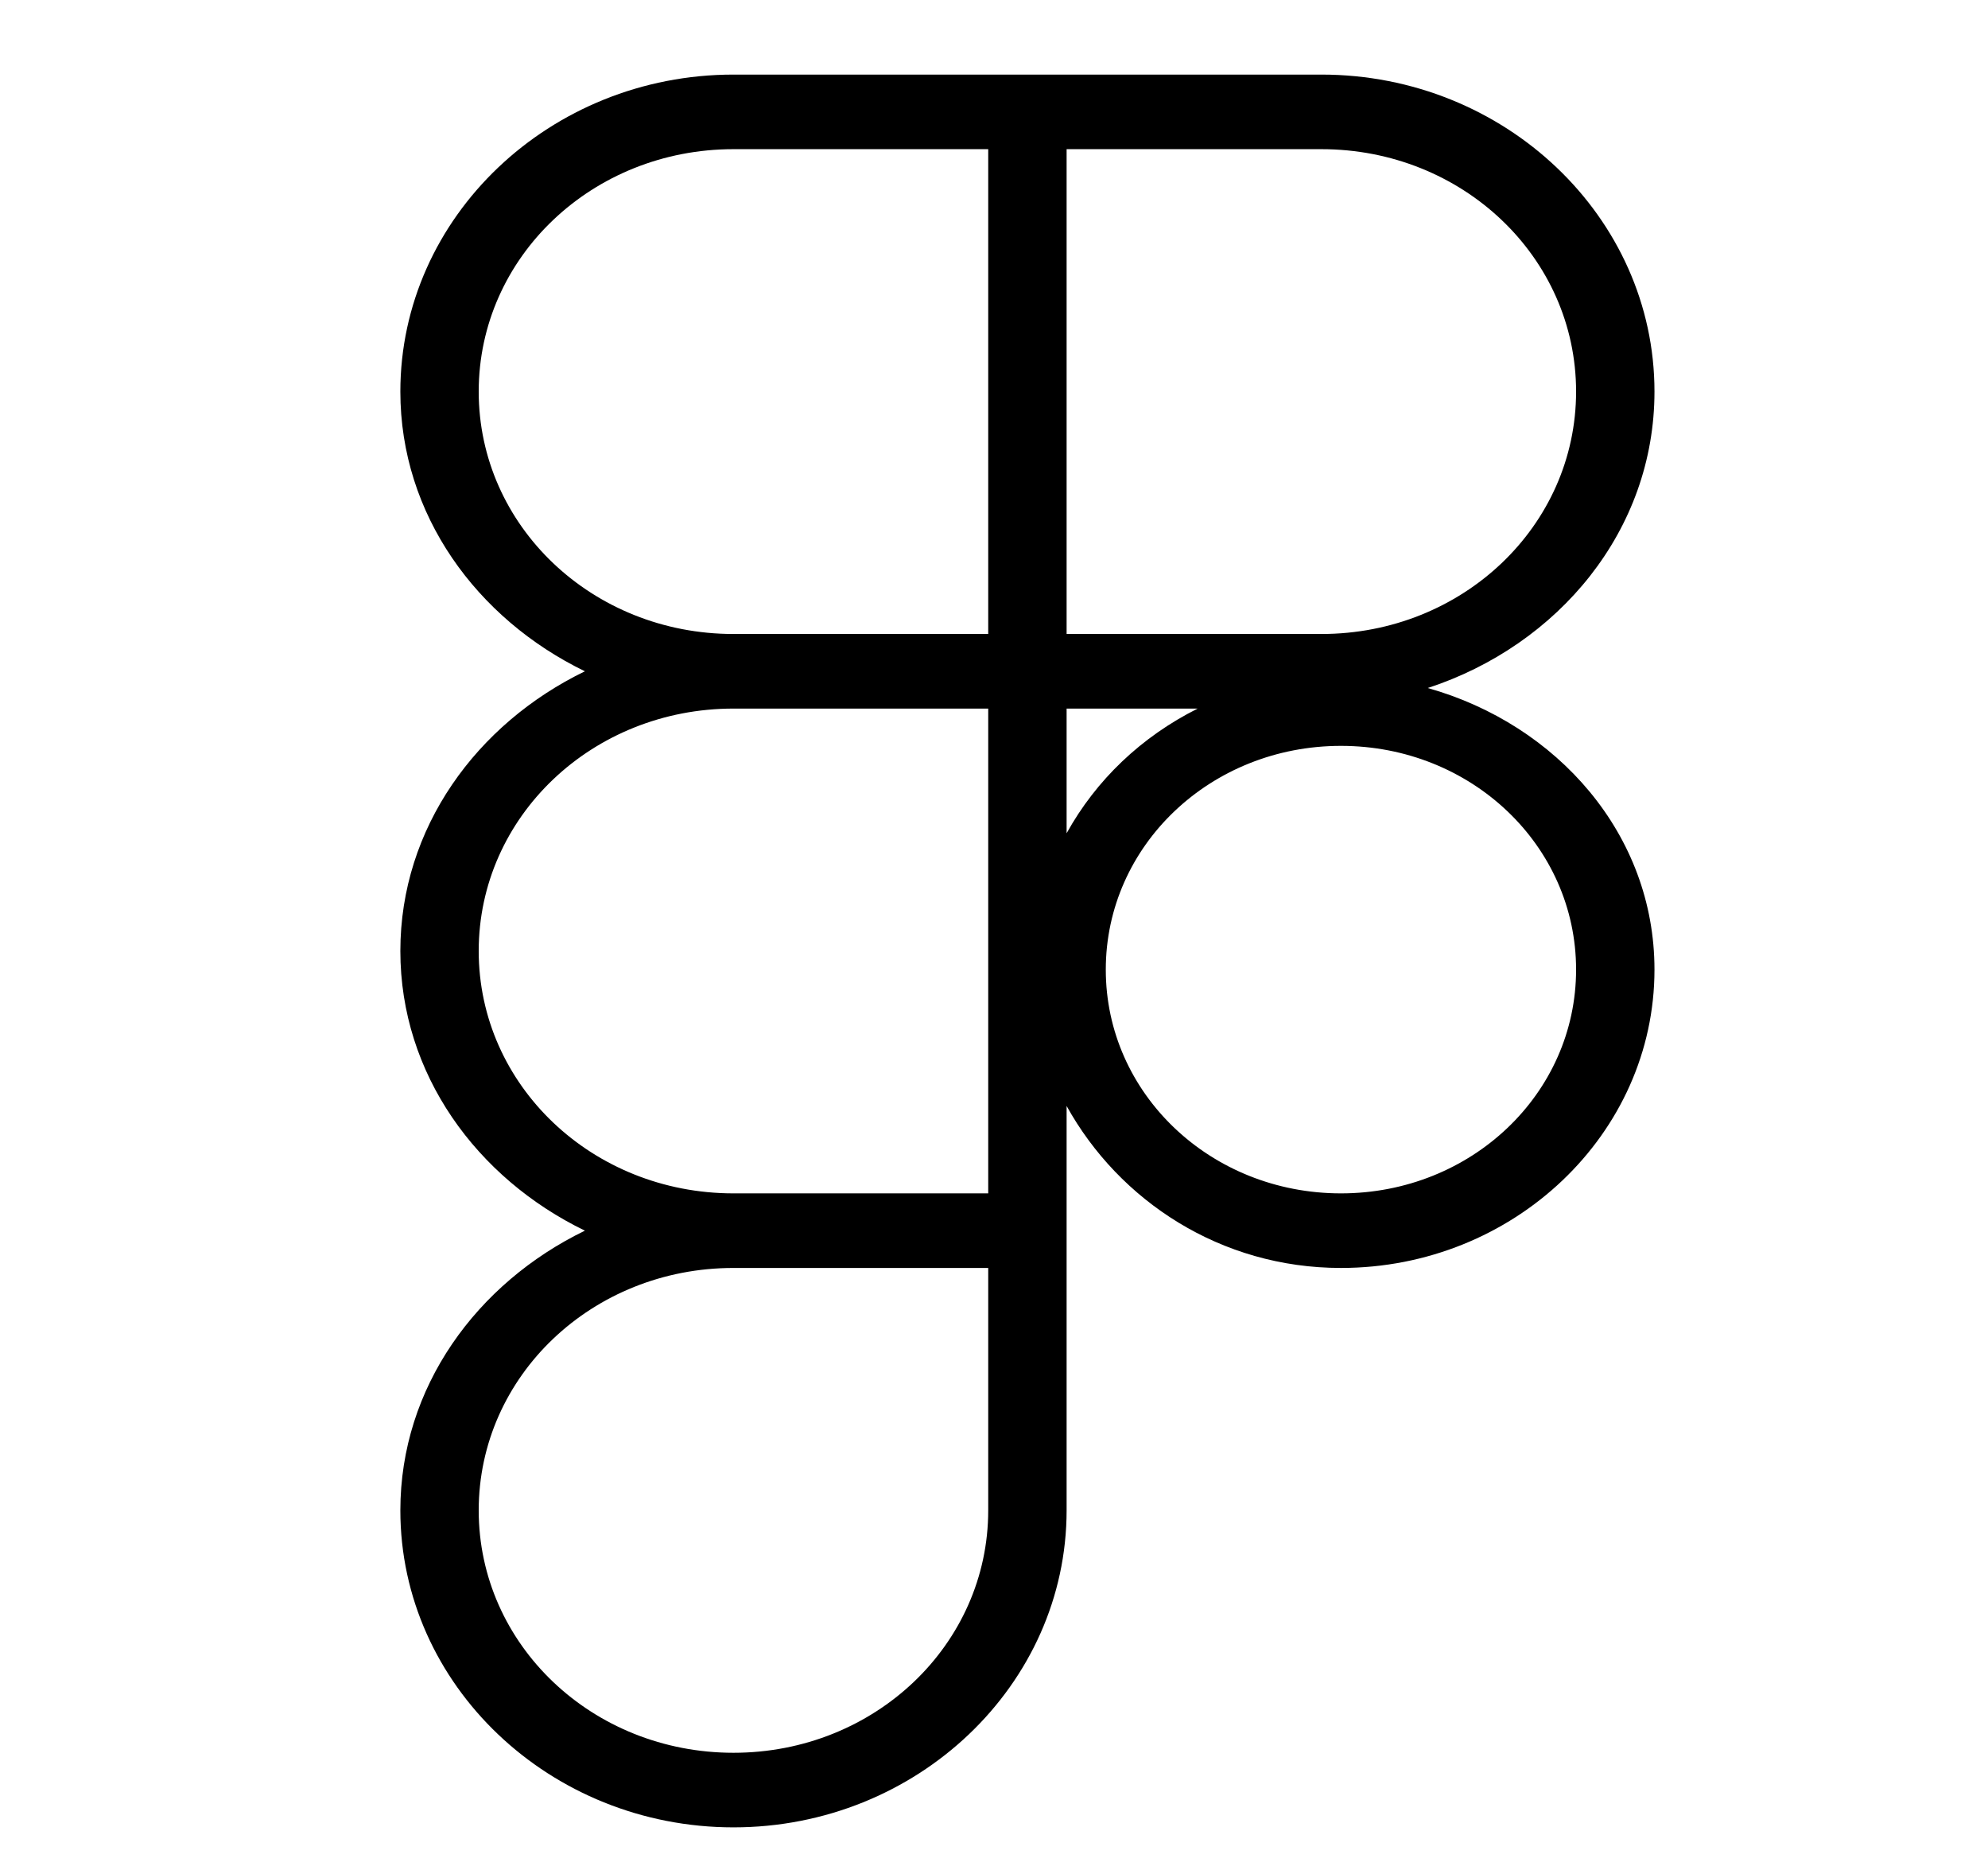 <svg width="65" height="61" viewBox="0 0 65 61" fill="none" xmlns="http://www.w3.org/2000/svg">
<path d="M23.982 2.438C17.982 2.438 13.09 7.092 13.09 12.8C13.09 16.823 15.588 20.227 19.124 21.943C15.588 23.658 13.09 27.062 13.09 31.086C13.09 35.109 15.588 38.513 19.124 40.228C15.588 41.944 13.09 45.348 13.09 49.371C13.09 55.08 17.982 59.733 23.982 59.733C29.982 59.733 34.874 55.08 34.874 49.371V40.228V36.152C36.593 39.255 39.913 41.447 43.844 41.447C49.49 41.447 54.095 37.067 54.095 31.695C54.095 27.28 50.925 23.684 46.682 22.49C50.96 21.091 54.095 17.335 54.095 12.8C54.095 7.092 49.203 2.438 43.203 2.438H33.592H23.982ZM23.982 4.876H32.311V20.724H23.982C19.367 20.724 15.652 17.19 15.652 12.8C15.652 8.409 19.367 4.876 23.982 4.876ZM34.874 4.876H43.203C47.818 4.876 51.532 8.409 51.532 12.8C51.532 17.19 47.818 20.724 43.203 20.724H34.874V4.876ZM23.982 23.162H32.311V39.009H23.982C19.367 39.009 15.652 35.476 15.652 31.086C15.652 26.695 19.367 23.162 23.982 23.162ZM34.874 23.162H39.159C37.32 24.084 35.843 25.489 34.874 27.238V23.162ZM43.844 24.381C48.105 24.381 51.532 27.641 51.532 31.695C51.532 35.749 48.105 39.009 43.844 39.009C39.582 39.009 36.155 35.749 36.155 31.695C36.155 27.641 39.582 24.381 43.844 24.381ZM23.982 41.447H32.311V49.371C32.311 53.762 28.597 57.295 23.982 57.295C19.367 57.295 15.652 53.762 15.652 49.371C15.652 44.981 19.367 41.447 23.982 41.447Z" fill="black"/>
</svg>
